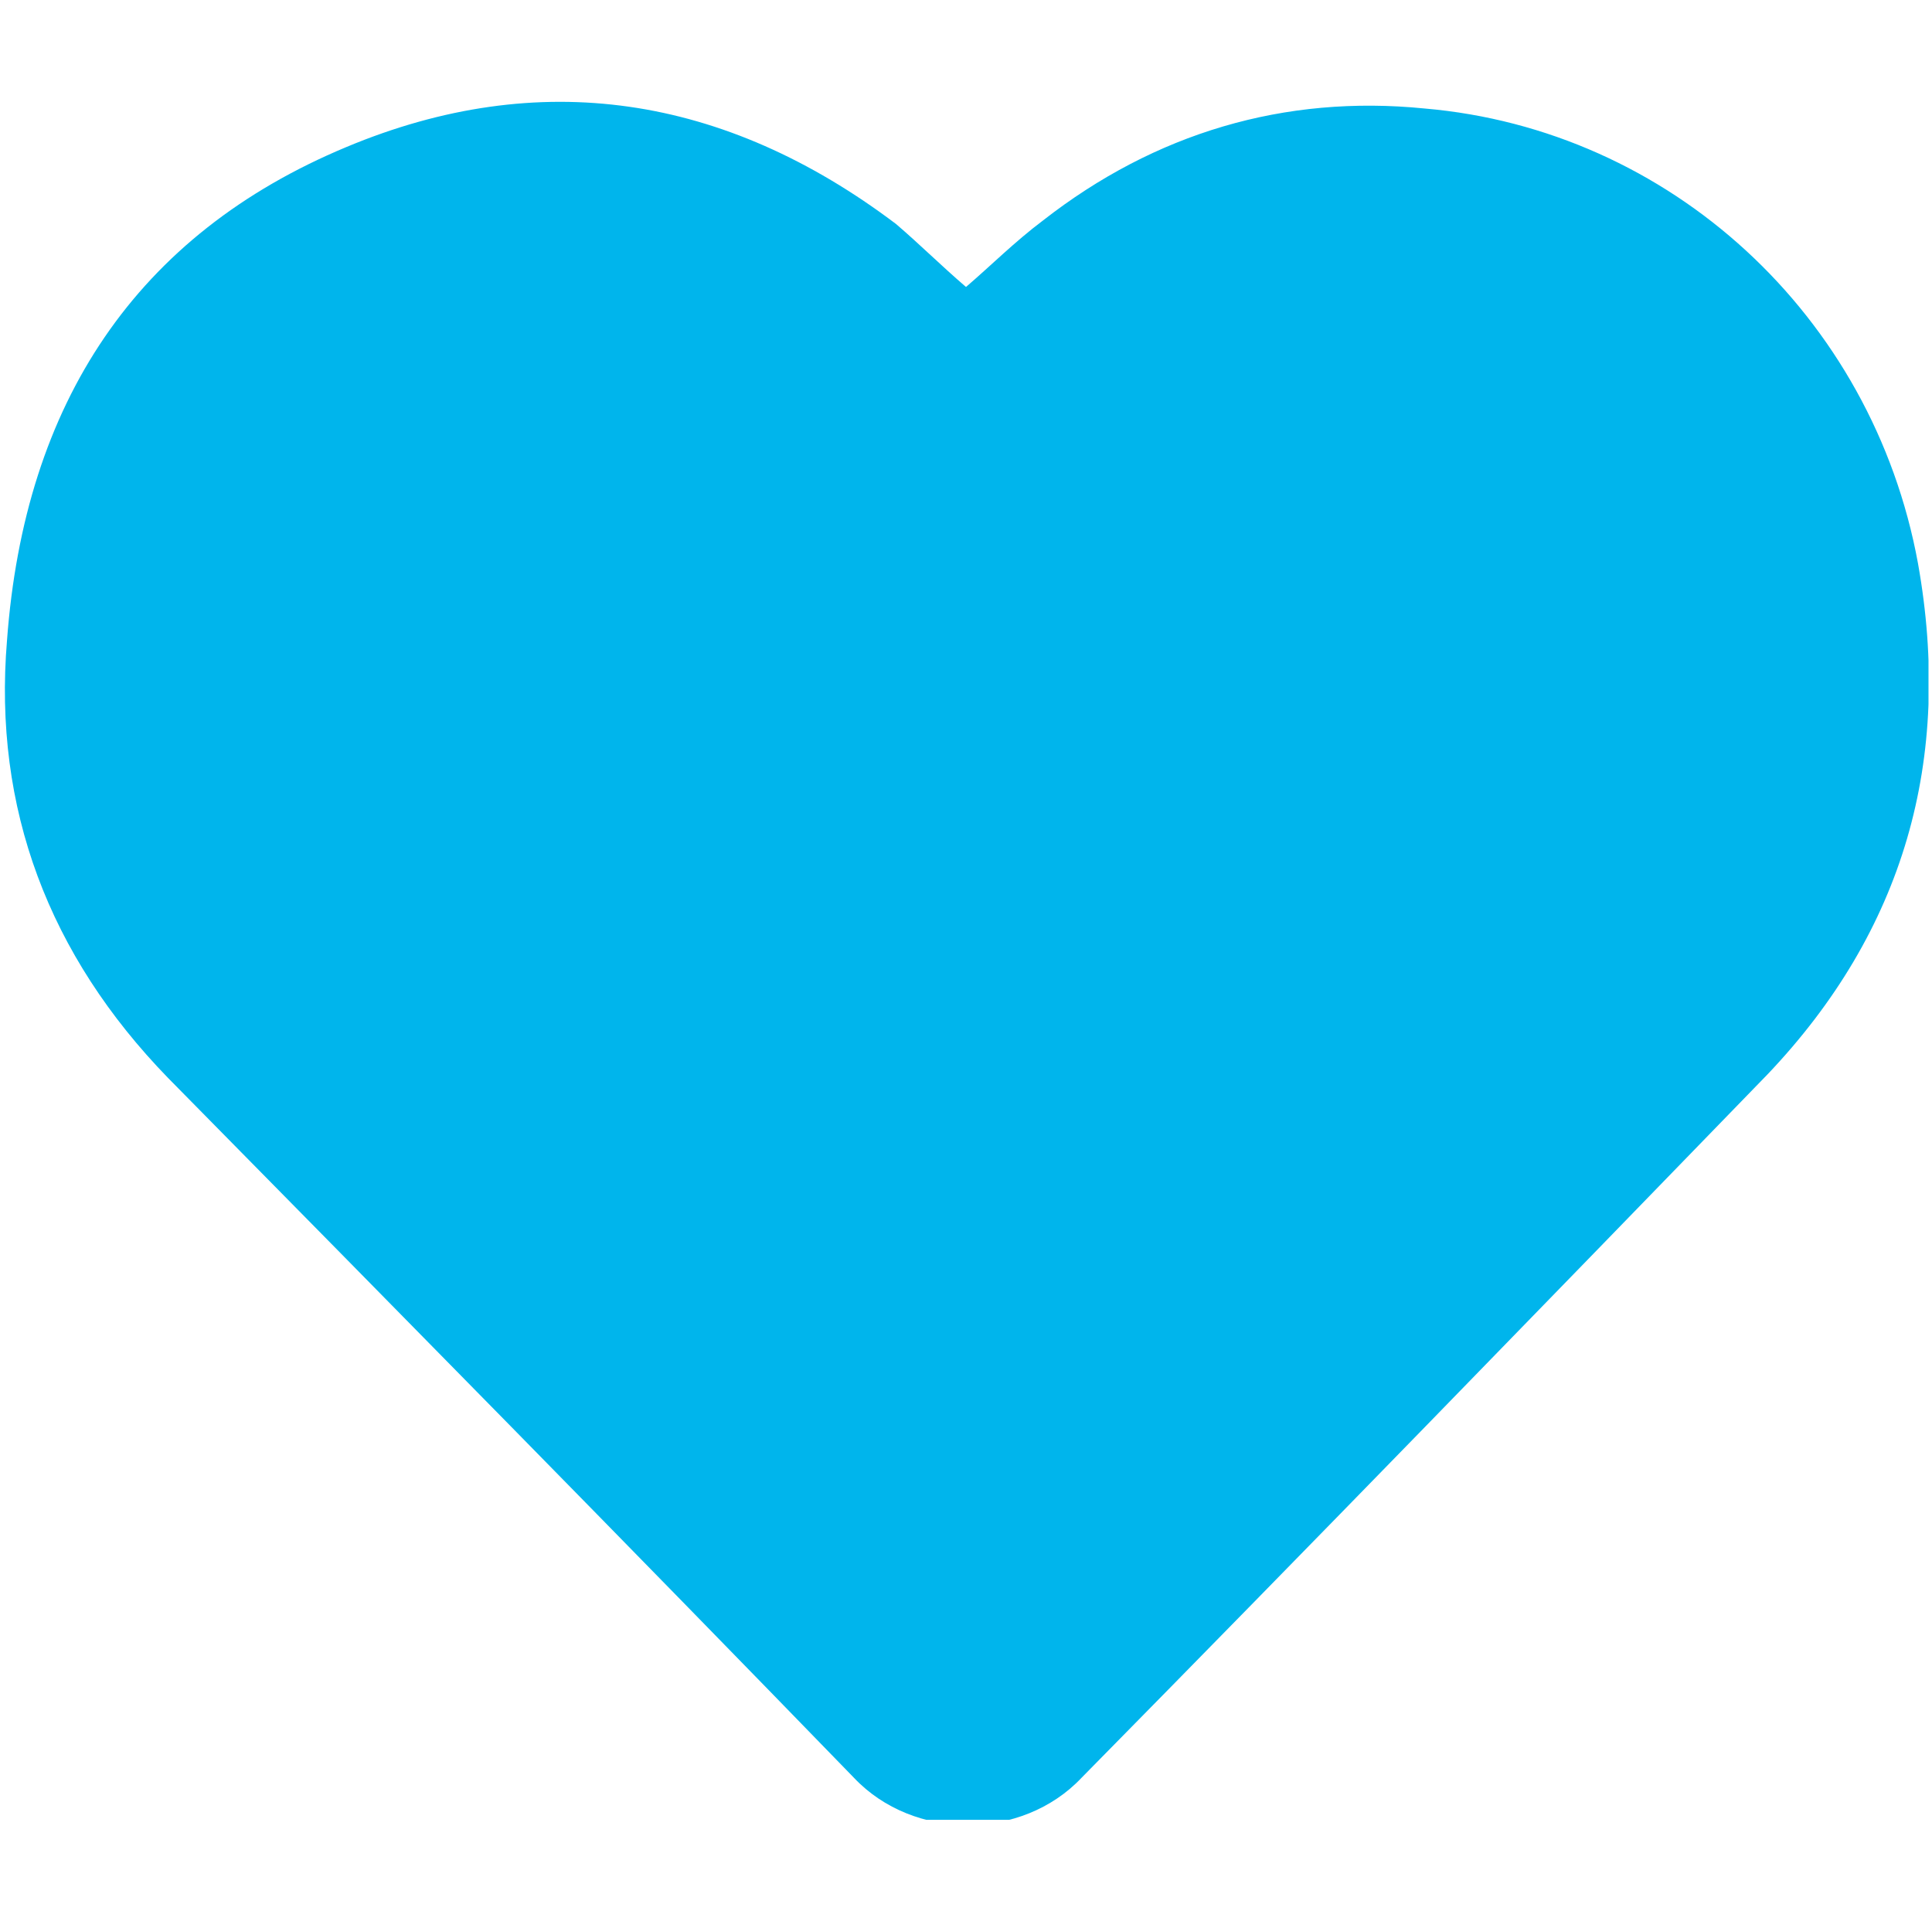 <?xml version="1.0" encoding="utf-8"?>
<!-- Generator: Adobe Illustrator 21.0.2, SVG Export Plug-In . SVG Version: 6.00 Build 0)  -->
<svg version="1.1" id="Layer_1" xmlns="http://www.w3.org/2000/svg" xmlns:xlink="http://www.w3.org/1999/xlink" x="0px" y="0px"
	 viewBox="0 0 55.2 54.9" style="enable-background:new 0 0 55.2 54.9;" xml:space="preserve">
<style type="text/css">
	.st0{clip-path:url(#SVGID_2_);fill:#00B5EC;}
</style>
<g>
	<defs>
		<rect id="SVGID_1_" x="0.1" y="2.9" width="55" height="49.1"/>
	</defs>
	<clipPath id="SVGID_2_">
		<use xlink:href="#SVGID_1_"  style="overflow:visible;"/>
	</clipPath>
	<path class="st0" d="M27.6,8.2c0.7-0.6,1.4-1.3,2.2-1.9c3.2-2.5,6.9-3.6,10.9-3.2c7,0.6,12.8,5.9,14.1,13c1,5.6-0.4,10.5-4.3,14.6
		c-6.5,6.7-13,13.4-19.6,20.1c-1.7,1.8-4.8,1.8-6.5,0c-6.5-6.7-13-13.3-19.6-20c-3.4-3.5-5-7.7-4.6-12.5C0.7,11.5,3.9,6.7,9.9,4.2
		c5.5-2.3,10.8-1.5,15.7,2.2C26.3,7,26.9,7.6,27.6,8.2"/>
</g>
</svg>
